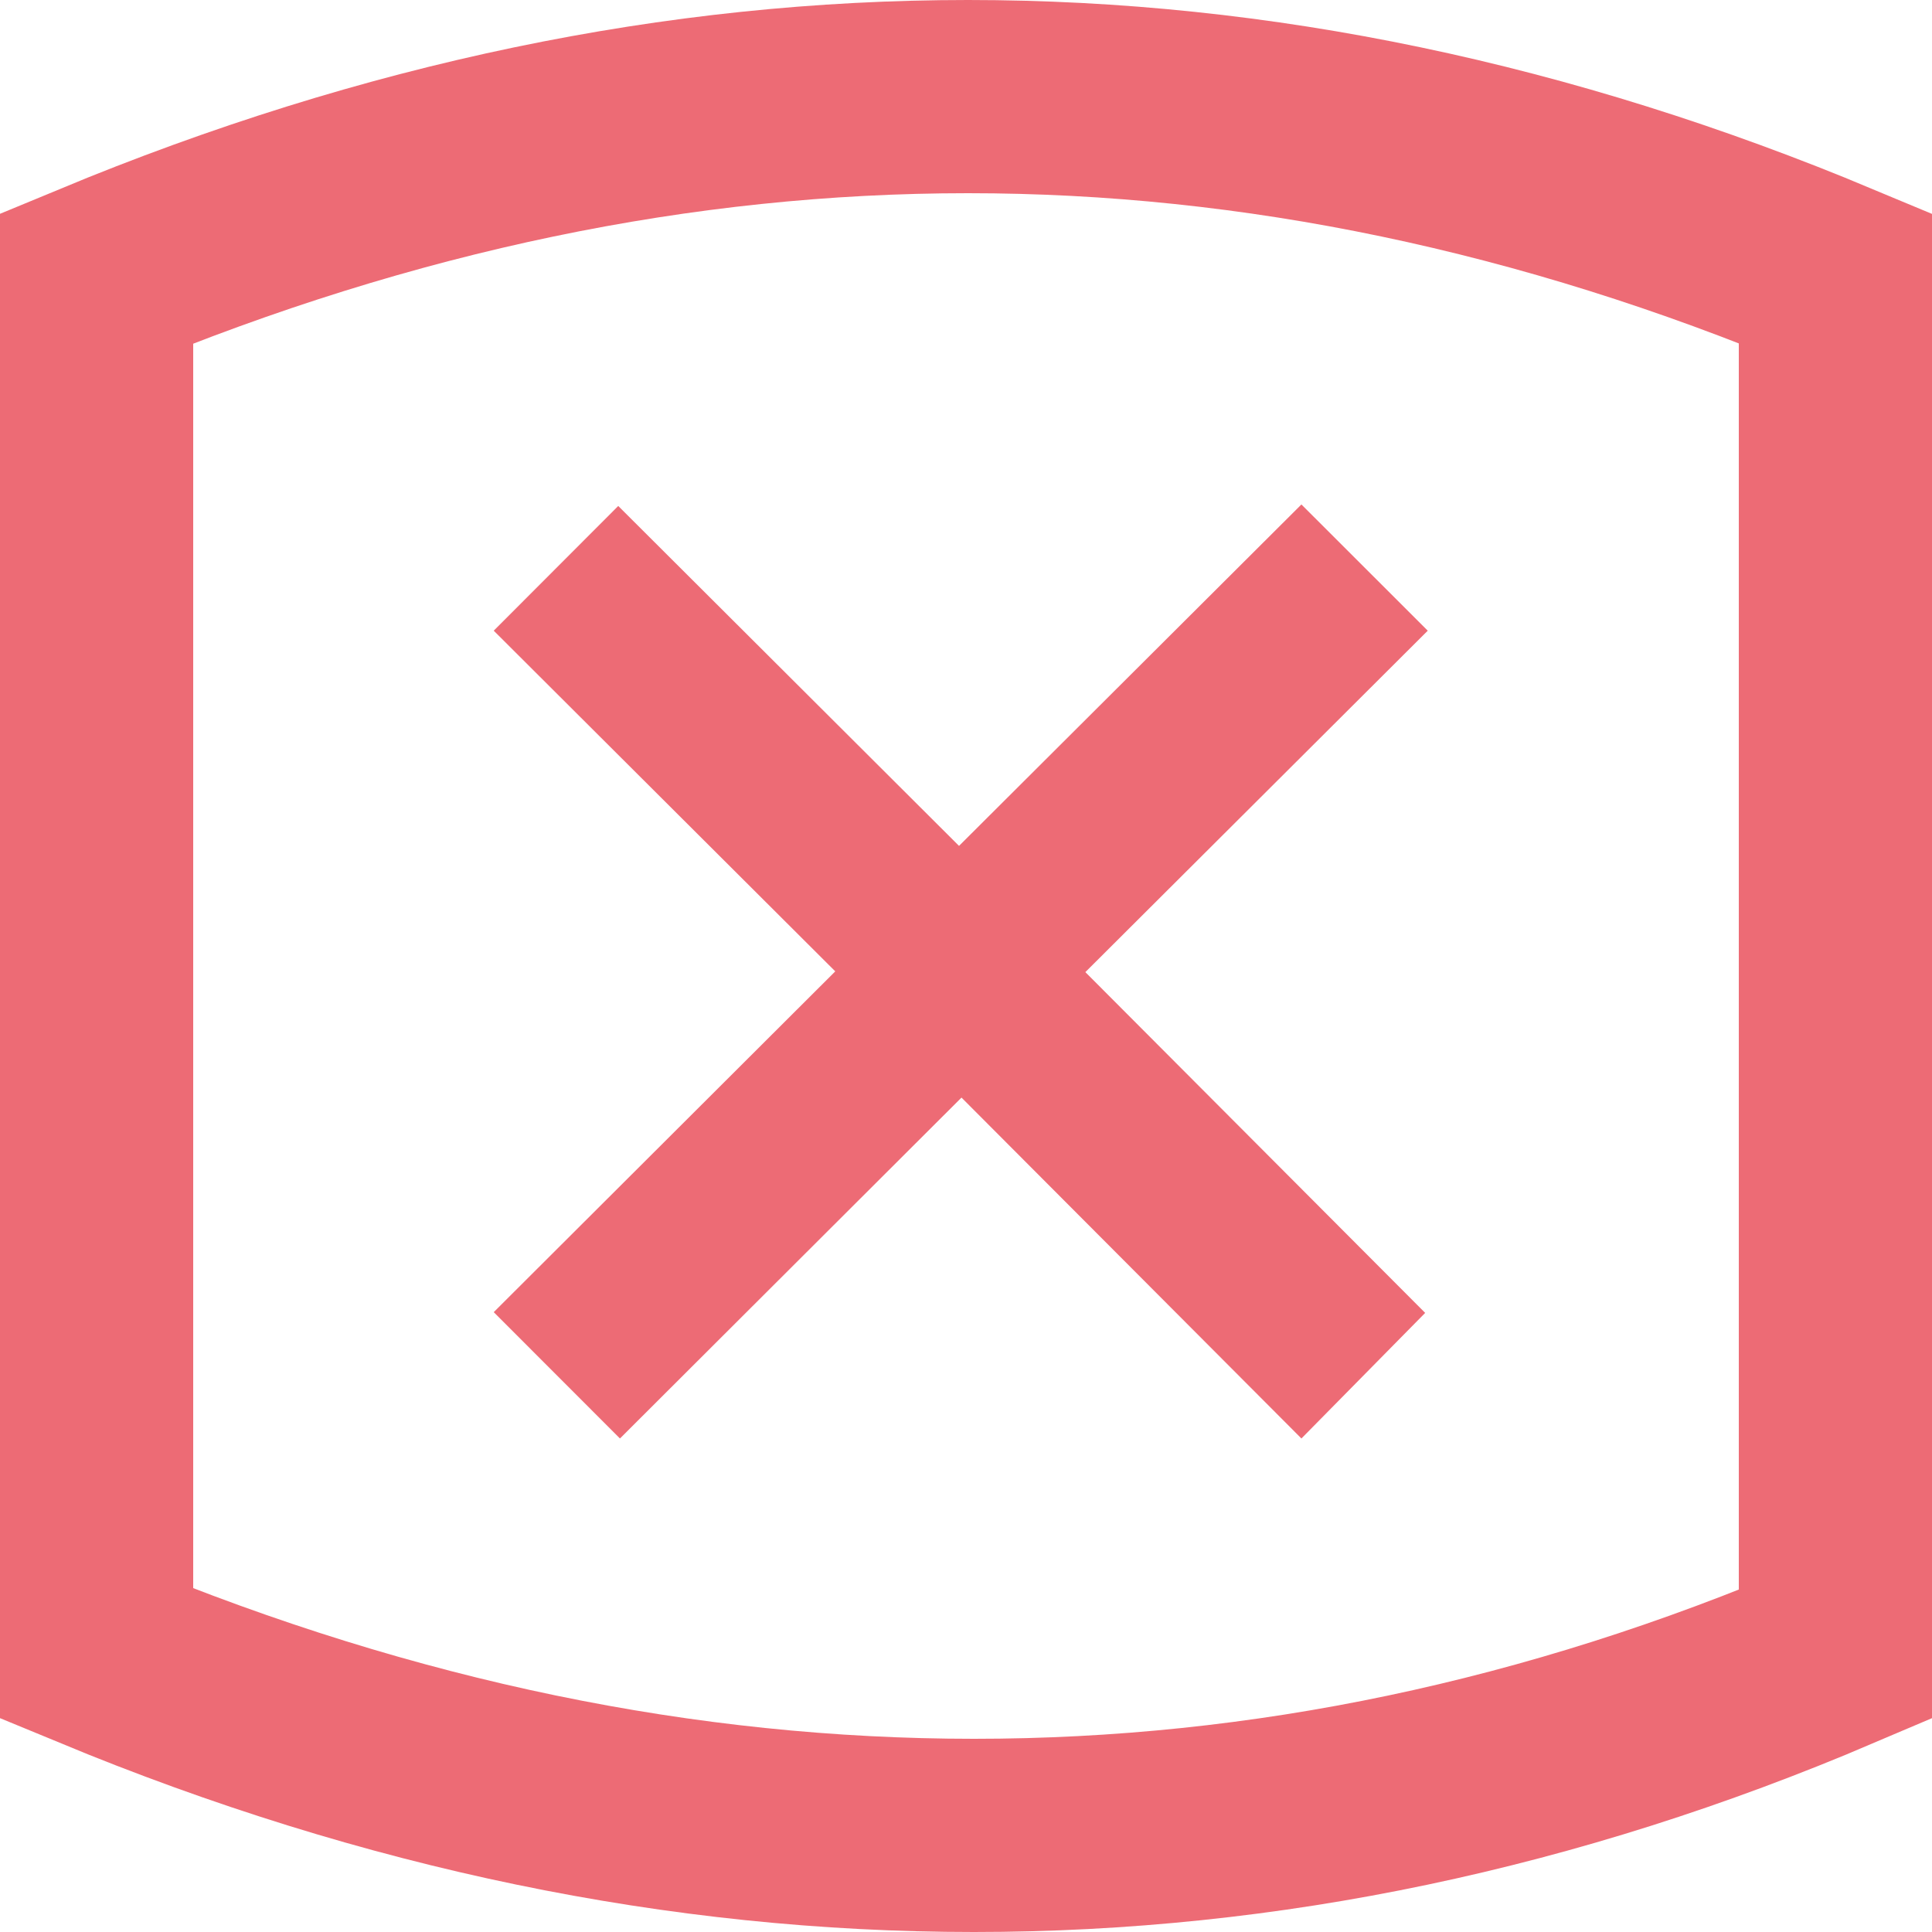 <?xml version="1.0" encoding="UTF-8"?>
<svg width="18px" height="18px" viewBox="0 0 18 18" version="1.1" xmlns="http://www.w3.org/2000/svg" xmlns:xlink="http://www.w3.org/1999/xlink">
    <!-- Generator: Sketch 50.2 (55047) - http://www.bohemiancoding.com/sketch -->
    <title>status_close</title>
    <desc>Created with Sketch.</desc>
    <defs></defs>
    <g id="status_close" stroke="none" stroke-width="1" fill="none" fill-rule="evenodd">
        <polygon id="х" fill="#ED6B75" transform="translate(8.951, 9.051) rotate(-360) translate(-8.951, -9.051) " points="12.125 4.7 13.302 5.876 10.112 9.057 13.278 12.232 12.125 13.402 8.958 10.226 5.776 13.402 4.6 12.225 7.782 9.05 4.6 5.876 5.76 4.714 8.935 7.881"></polygon>
        <path d="M0.9,2.593 L0.9,15.406 C3.633,16.537 6.356,17.1 9.074,17.1 C11.786,17.1 14.459,16.539 17.1,15.413 L17.1,2.592 C14.398,1.462 11.706,0.9 9.018,0.9 C6.328,0.9 3.624,1.463 0.9,2.593 Z" id="Rectangle" stroke="#ED6B75" stroke-width="1.8"></path>
    </g>
</svg>